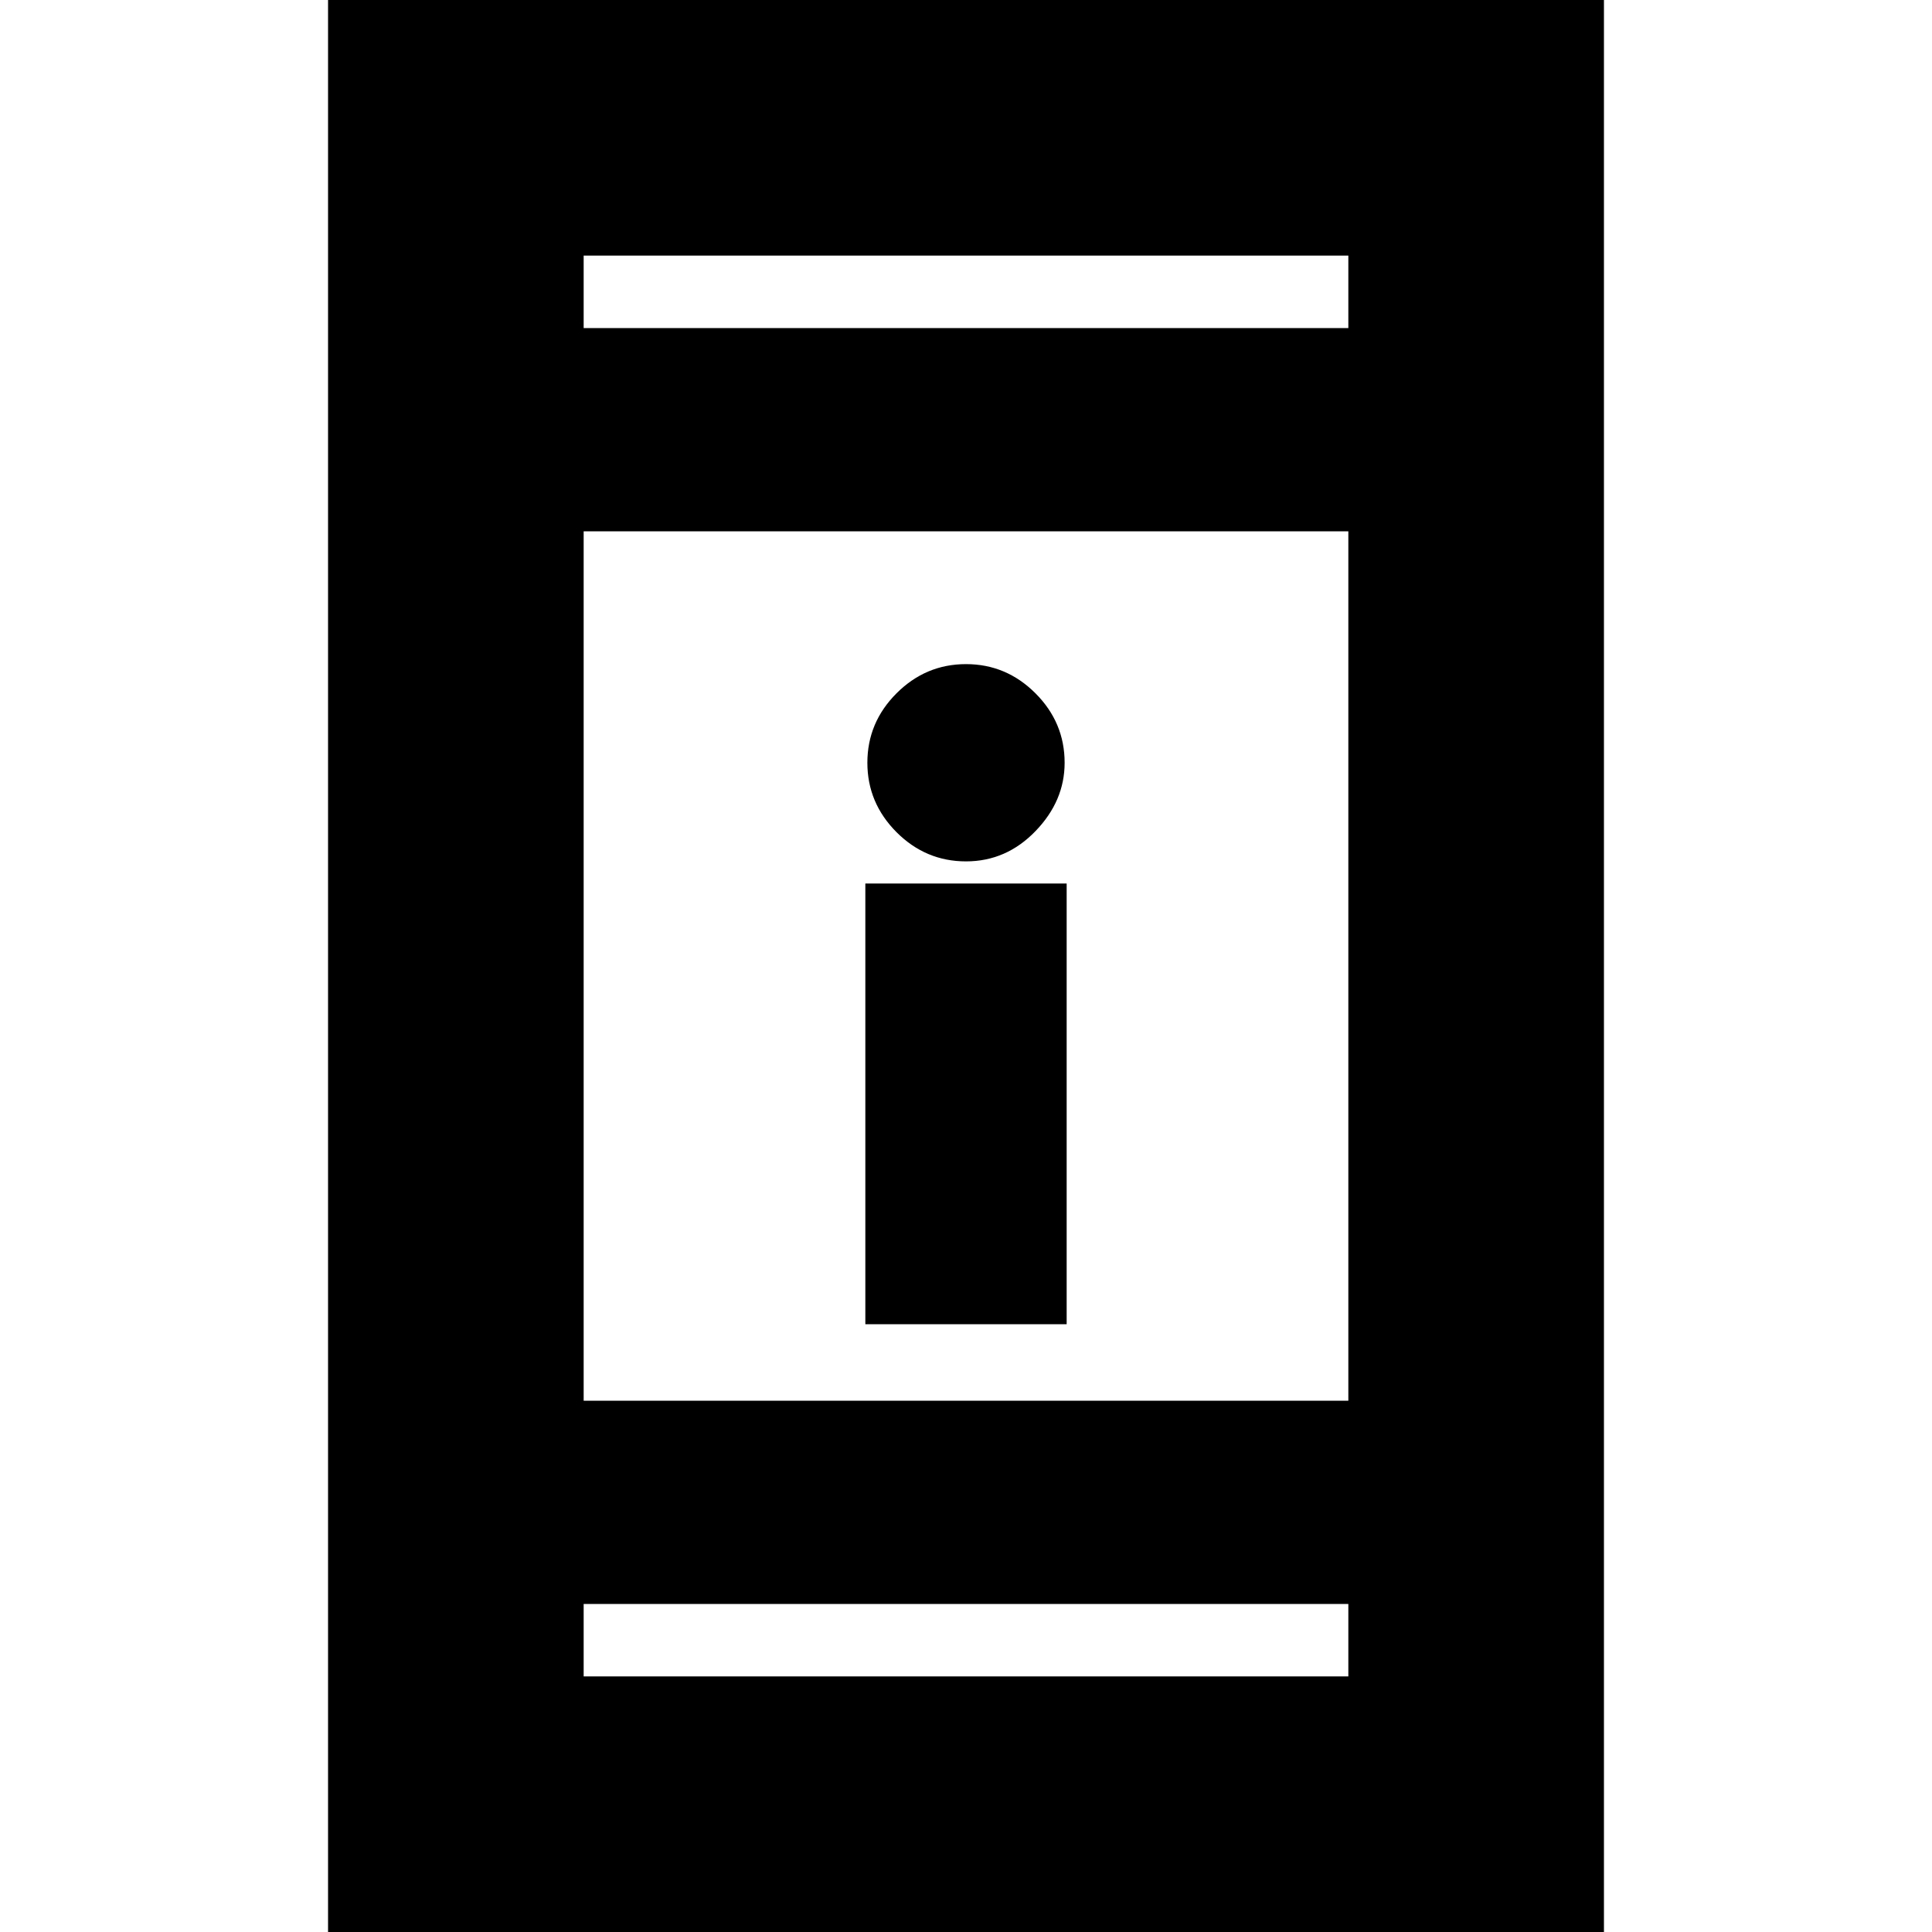 <svg xmlns="http://www.w3.org/2000/svg" height="20" width="20"><path d="M8.958 13.708V9.146h2.084v4.562ZM10 8.917q-.417 0-.719-.302-.302-.303-.302-.719 0-.417.302-.719T10 6.875q.417 0 .719.302t.302.719q0 .396-.302.708-.302.313-.719.313ZM3.396 20V0h13.208v20Zm2.646-5.5h7.916v-9H6.042Zm0 2.854h7.916v-.75H6.042Zm0-13.958h7.916v-.75H6.042Zm0 0v-.75.75Zm0 13.958v-.75.75Z"/></svg>